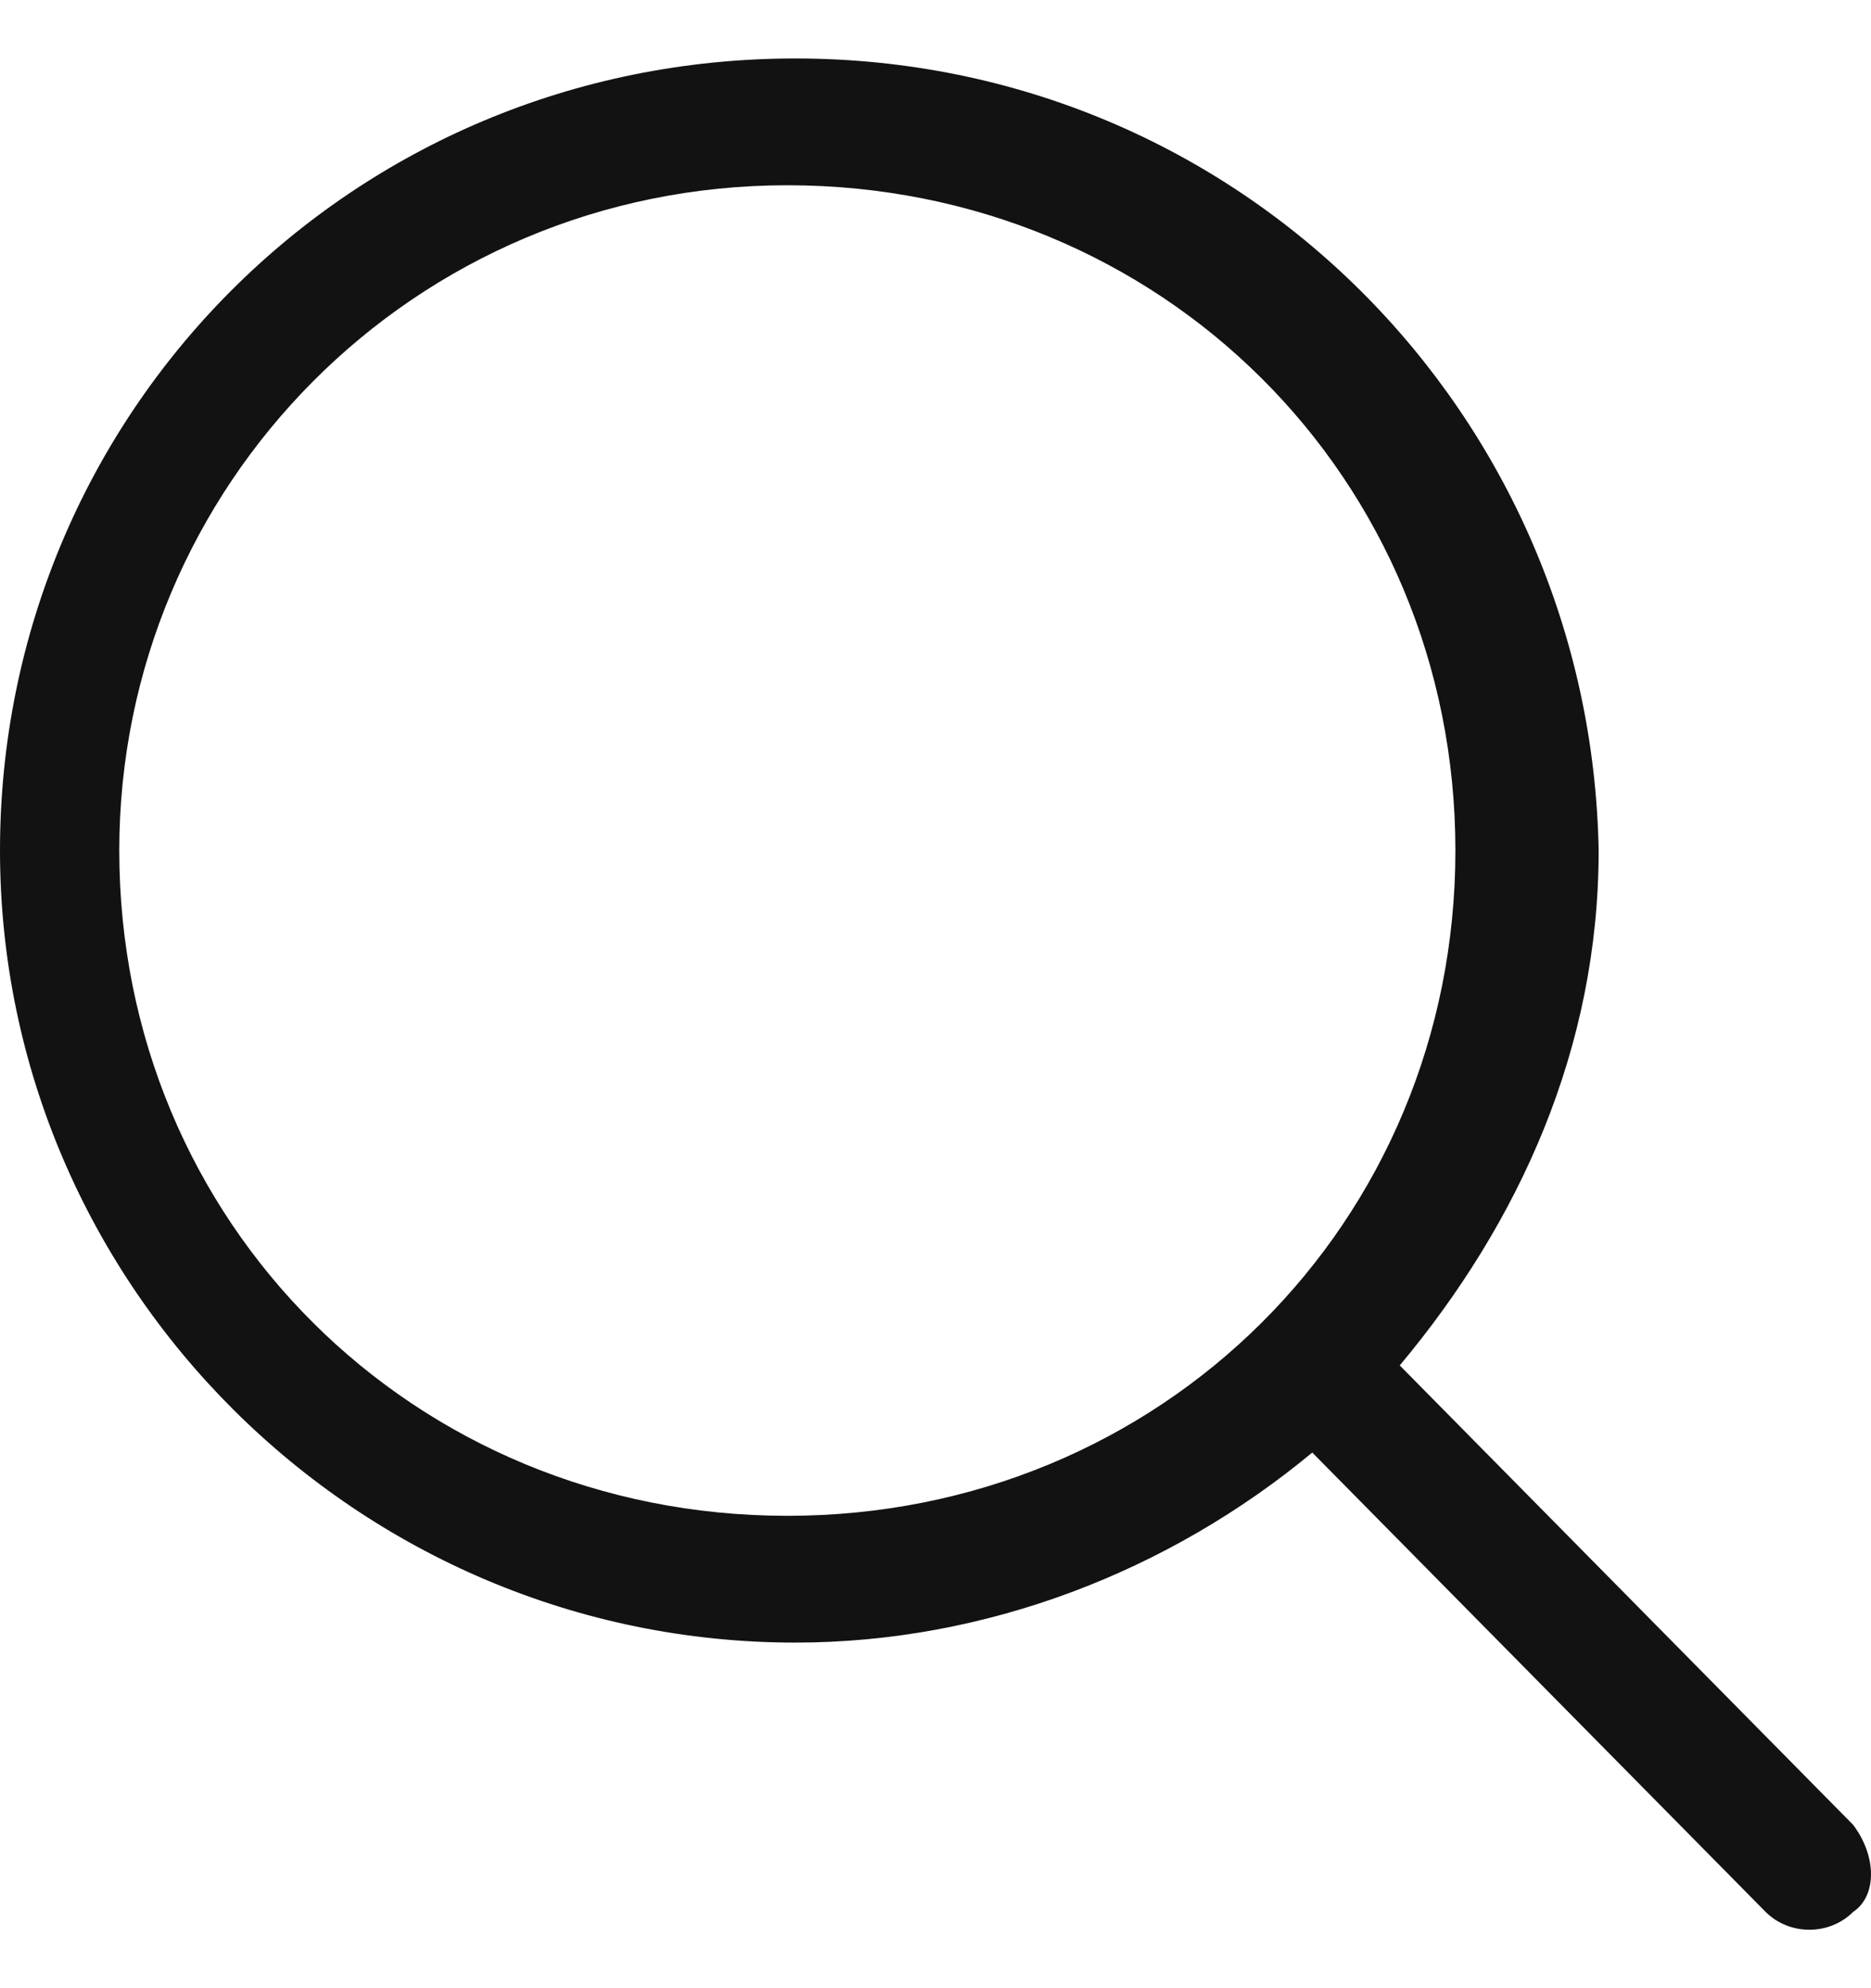 <svg width="16" height="17" viewBox="0 0 16 17" fill="none" xmlns="http://www.w3.org/2000/svg">
<path id="Vector" d="M15.847 15.603L11.97 11.675C12.99 10.456 13.671 8.966 13.671 7.272C13.603 3.548 10.61 0.5 6.801 0.5C2.993 0.5 0 3.548 0 7.272C0 10.997 3.061 14.045 6.801 14.045C8.434 14.045 9.998 13.435 11.222 12.42L15.099 16.348C15.303 16.551 15.643 16.551 15.847 16.348C16.051 16.212 16.051 15.873 15.847 15.603ZM1.02 7.272C1.02 4.157 3.537 1.584 6.733 1.584C9.93 1.584 12.446 4.089 12.446 7.272C12.446 10.456 9.93 12.961 6.733 12.961C3.537 12.961 1.02 10.456 1.02 7.272Z" fill="#121212"/>
</svg>
